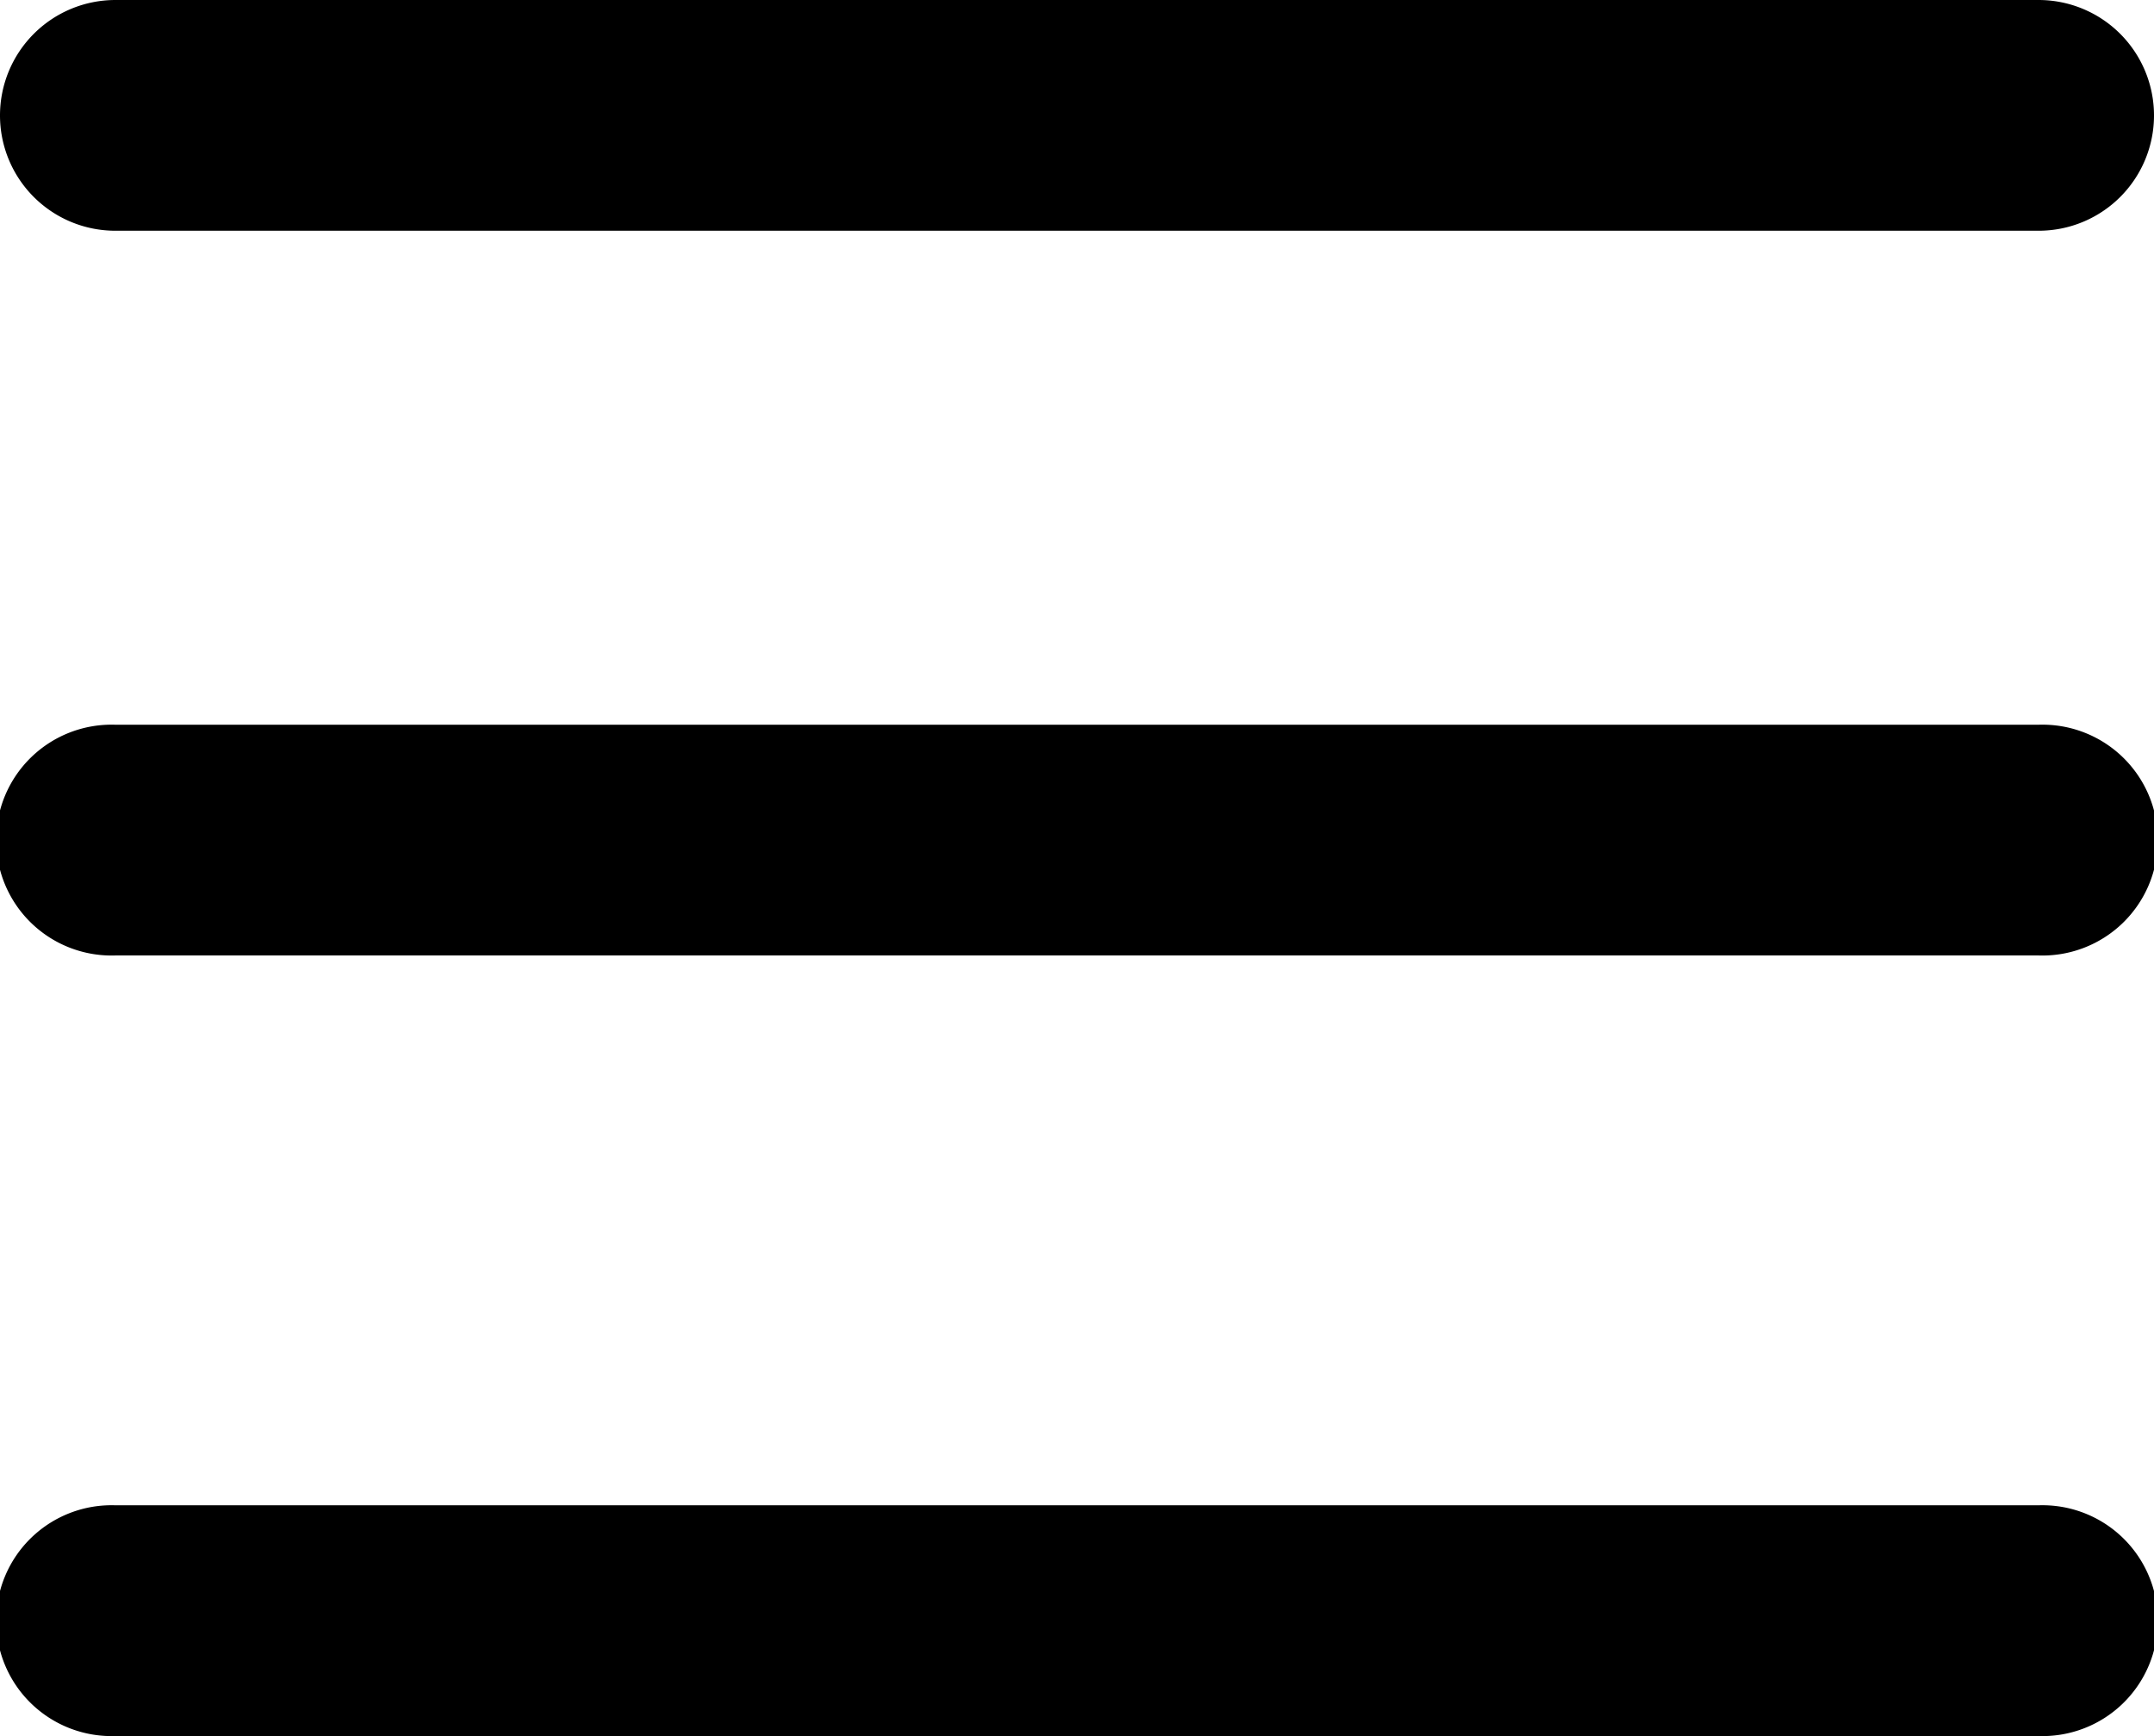 <svg xmlns="http://www.w3.org/2000/svg" viewBox="0 0 166.25 134"><g id="Livello_2" data-name="Livello 2"><g id="Livello_1-2" data-name="Livello 1"><path d="M8.91,17.31A8.41,8.41,0,1,1,8.91.5H157.34a8.41,8.41,0,1,1,0,16.81Z"/><path d="M157.34,1a7.91,7.91,0,1,1,0,15.81H8.91A7.91,7.91,0,1,1,8.91,1H157.34m0-1H8.91A8.91,8.91,0,0,0,0,8.91H0a8.9,8.9,0,0,0,8.91,8.9H157.34a8.9,8.9,0,0,0,8.91-8.9h0A8.91,8.91,0,0,0,157.34,0Z"/><path d="M8.91,73.25a8.41,8.41,0,1,1,0-16.81H157.34a8.41,8.41,0,1,1,0,16.81Z"/><path d="M157.34,56.94a7.91,7.91,0,1,1,0,15.81H8.91a7.91,7.91,0,1,1,0-15.81H157.34m0-1H8.91a8.91,8.91,0,1,0,0,17.81H157.34a8.91,8.91,0,1,0,0-17.81Z"/><path d="M8.91,133.5a8.41,8.41,0,1,1,0-16.81H157.34a8.41,8.41,0,1,1,0,16.81Z"/><path d="M157.34,117.19a7.91,7.91,0,1,1,0,15.81H8.91a7.91,7.91,0,1,1,0-15.81H157.34m0-1H8.91a8.91,8.91,0,1,0,0,17.81H157.34a8.91,8.91,0,1,0,0-17.81Z"/></g></g></svg>